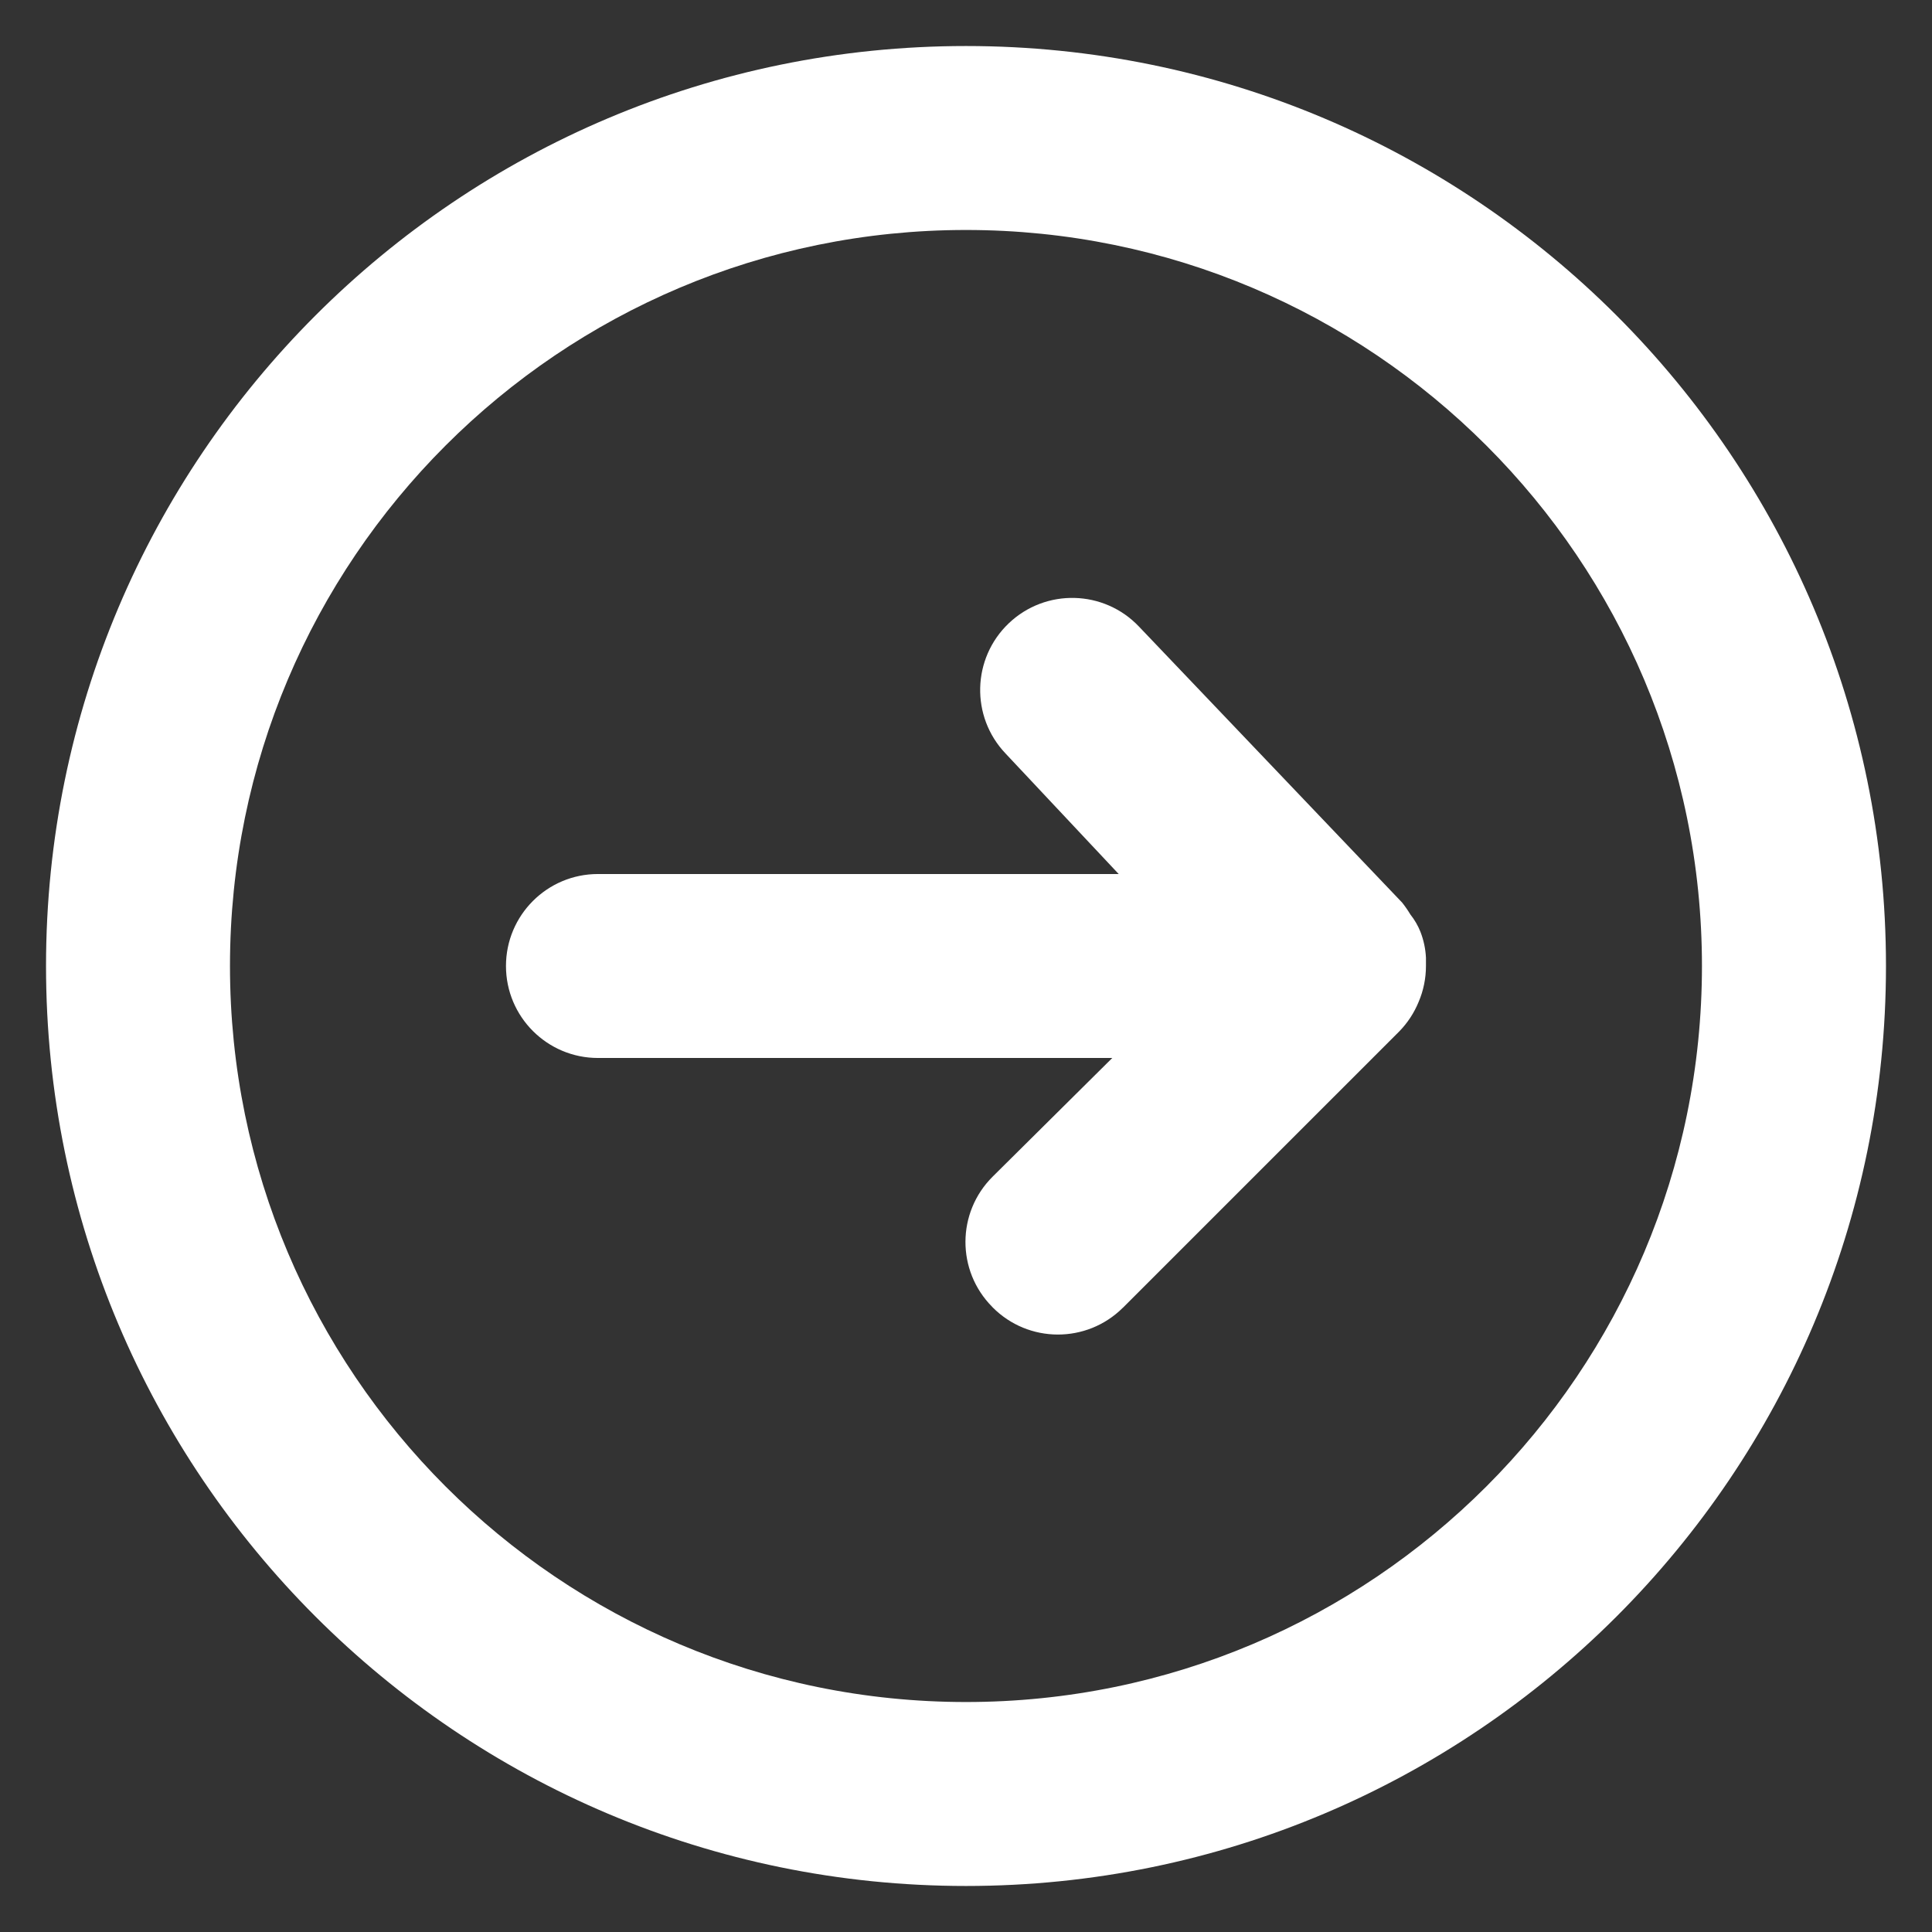 <svg width="28" height="28" viewBox="0 0 28 28" fill="none" xmlns="http://www.w3.org/2000/svg">
<rect x="0" y="0" width="28" height="28" fill="#333333" stroke="none"/>
<path id="Fill" fill-rule="evenodd" clip-rule="evenodd" d="M14 0.667C6.636 0.667 0.667 6.636 0.667 14C0.667 21.364 6.636 27.333 14 27.333C21.364 27.333 27.333 21.364 27.333 14C27.333 6.636 21.364 0.667 14 0.667ZM14 24.667C8.109 24.667 3.333 19.891 3.333 14C3.333 8.109 8.109 3.333 14 3.333C19.891 3.333 24.666 8.109 24.666 14C24.666 19.891 19.891 24.667 14 24.667ZM20.666 13.88V14C20.666 14.179 20.63 14.356 20.56 14.52C20.495 14.679 20.4 14.824 20.28 14.947L16.28 18.947L16.272 18.954C15.749 19.473 14.905 19.47 14.386 18.947L14.379 18.939C13.86 18.416 13.864 17.572 14.386 17.053L16.12 15.333H8.666C7.93 15.333 7.333 14.736 7.333 14C7.333 13.264 7.93 12.667 8.666 12.667H16.213L14.573 10.92C14.065 10.386 14.086 9.542 14.62 9.033C15.154 8.525 15.998 8.546 16.506 9.08L20.32 13.08C20.364 13.135 20.404 13.193 20.44 13.253C20.501 13.33 20.551 13.415 20.587 13.507C20.633 13.626 20.66 13.752 20.666 13.88Z" fill="white"/>
</svg>
